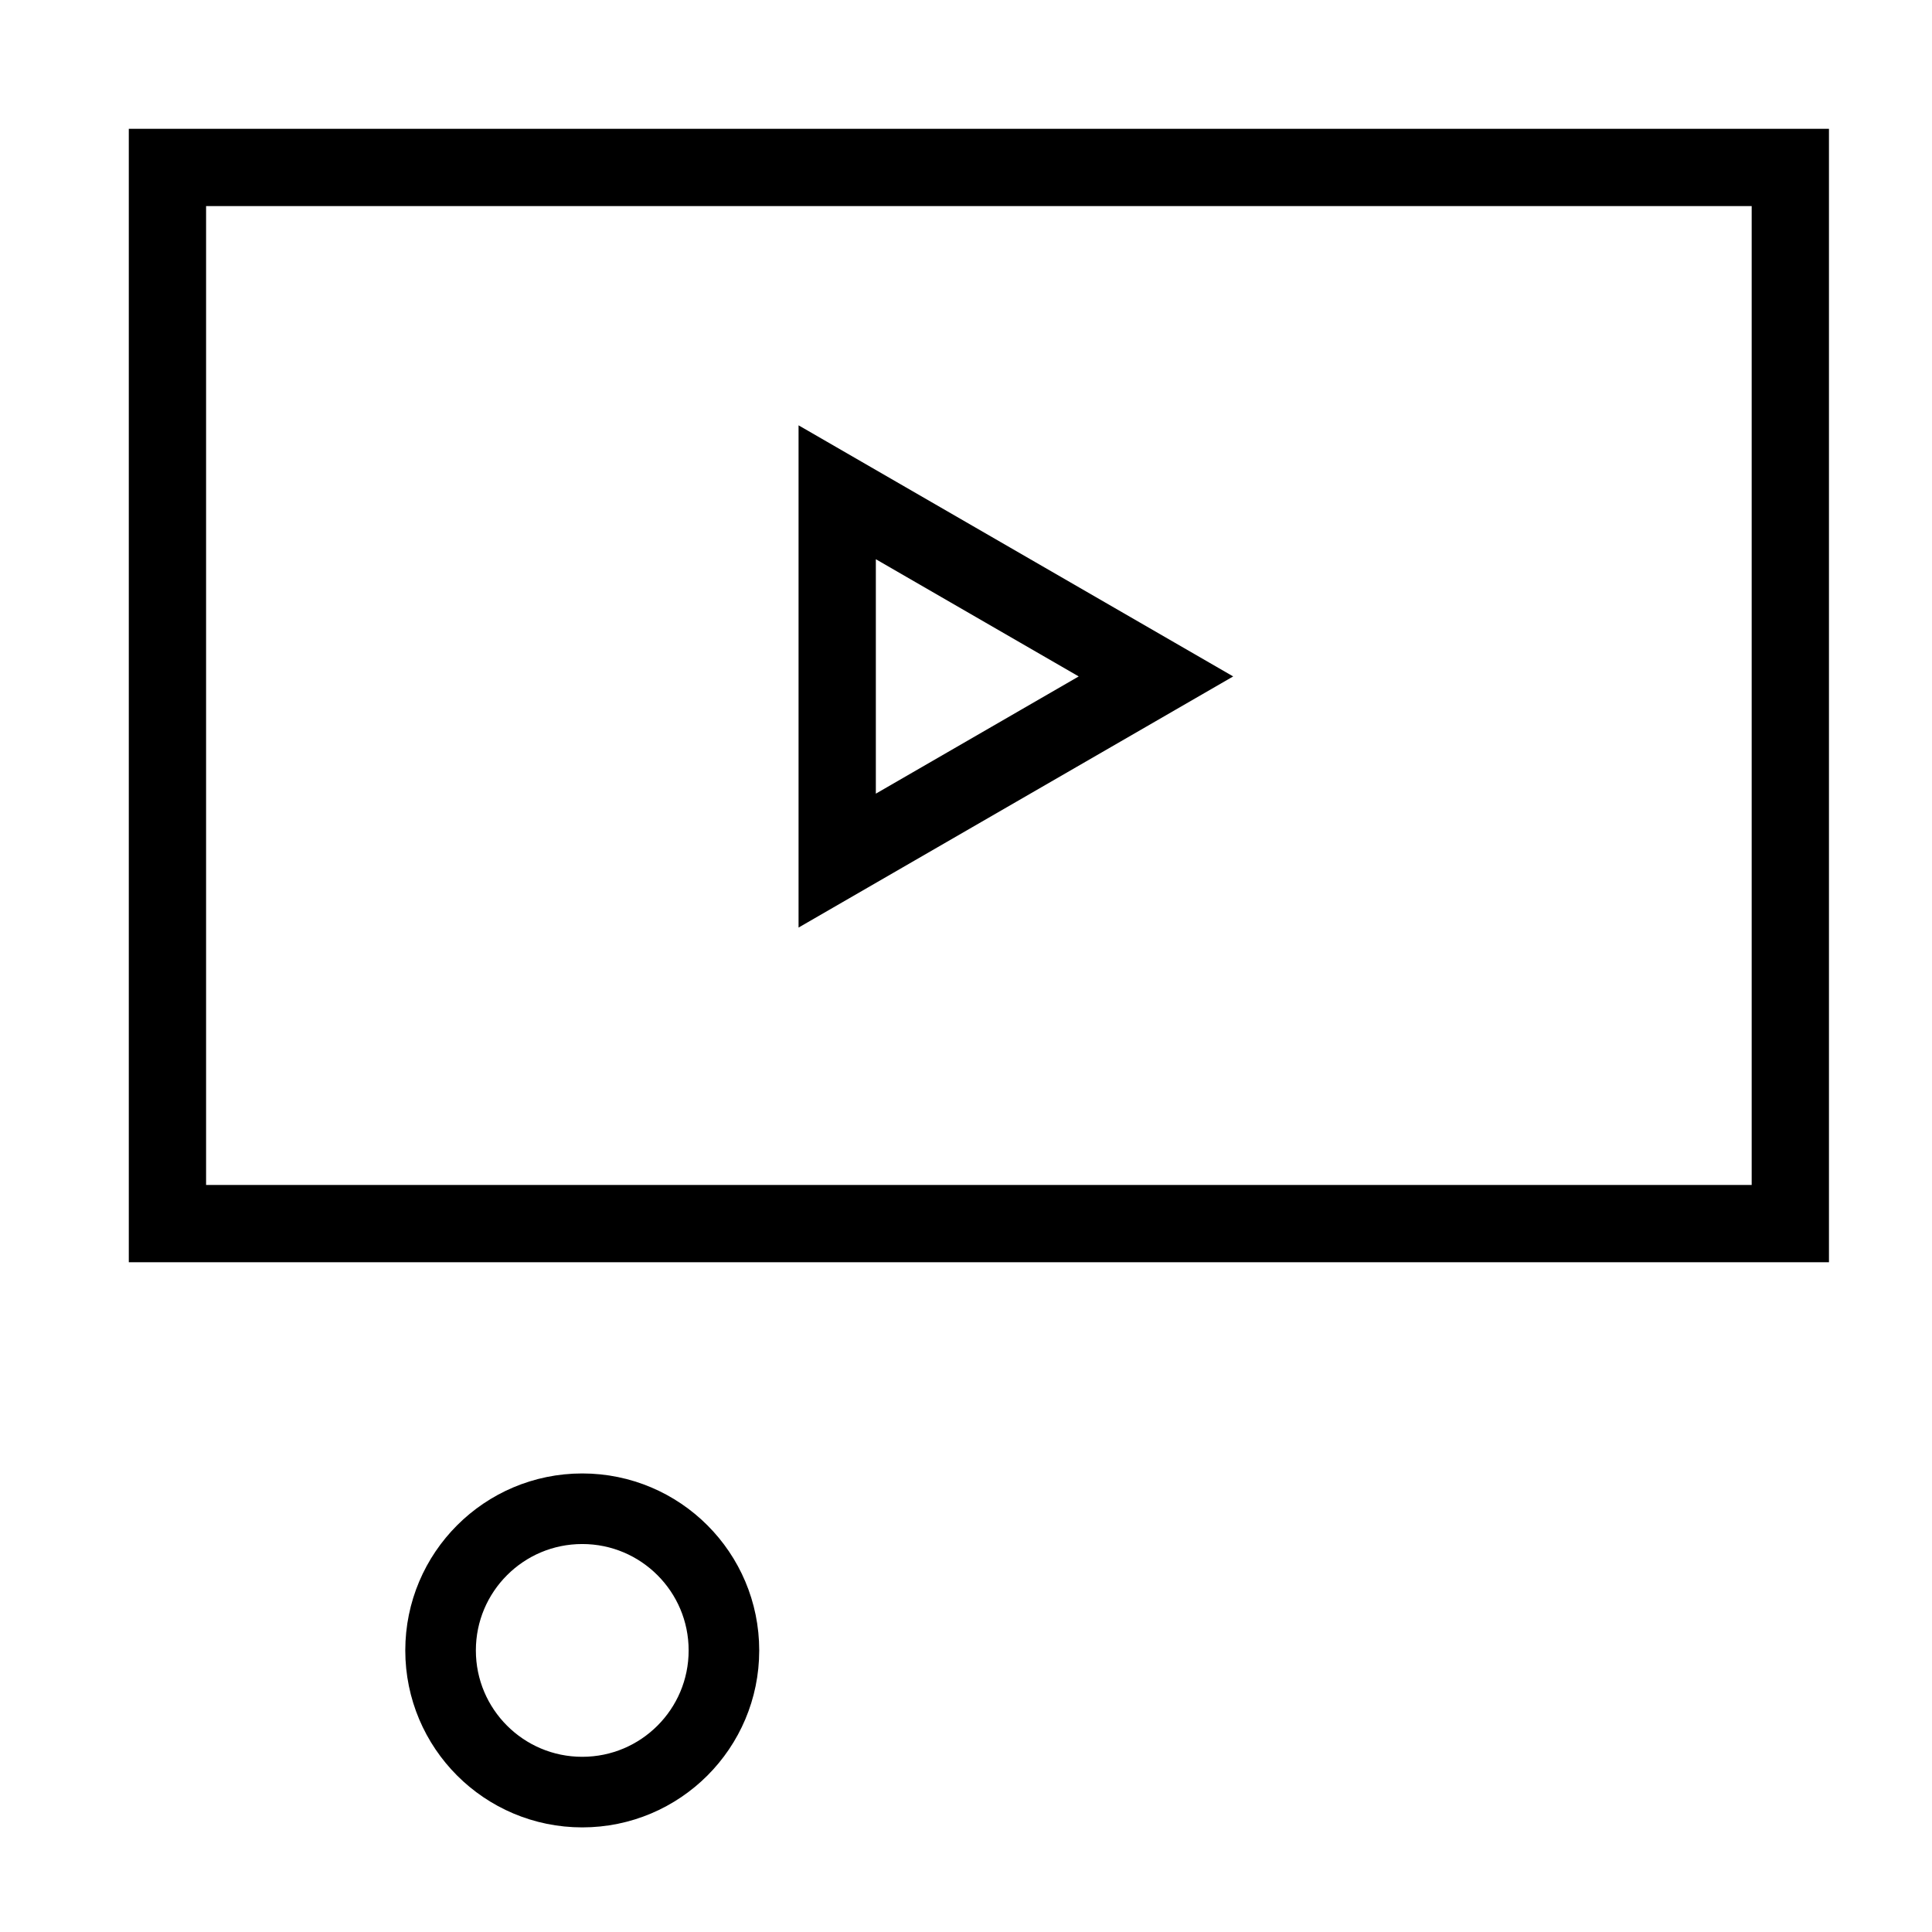 <svg xmlns="http://www.w3.org/2000/svg" width="75" height="75" viewBox="0 0 75 75">
  <defs>
    <linearGradient id="icon_multimedia-a" x1="-2.381%" x2="102.381%" y1="50%" y2="50%">
      <stop offset="0%" stopColor="#4B76B0"/>
      <stop offset="99.72%" stopColor="#65BBB7"/>
    </linearGradient>
    <linearGradient id="icon_multimedia-b" x1="-12.122%" x2="124.231%" y1="49.998%" y2="49.998%">
      <stop offset="0%" stopColor="#4B76B0"/>
      <stop offset="99.72%" stopColor="#65BBB7"/>
    </linearGradient>
    <linearGradient id="icon_multimedia-c" x1="0%" y1="50%" y2="50%">
      <stop offset="0%" stopColor="#4B76B0"/>
      <stop offset="99.72%" stopColor="#65BBB7"/>
    </linearGradient>
    <linearGradient id="icon_multimedia-d" x1="0%" y1="50%" y2="50%">
      <stop offset="0%" stopColor="#4B76B0"/>
      <stop offset="99.72%" stopColor="#65BBB7"/>
    </linearGradient>
    <linearGradient id="icon_multimedia-e" x1="-12.455%" x2="112.449%" y1="49.999%" y2="49.999%">
      <stop offset="0%" stopColor="#4B76B0"/>
      <stop offset="99.72%" stopColor="#65BBB7"/>
    </linearGradient>
  </defs>
  <g fill="none" fillRule="evenodd" transform="translate(5 6)">
    <rect width="63" height="41" x="1.5" y=".5" stroke="url(#icon_multimedia-a)" stroke-width="3"/>
    <polygon stroke="url(#icon_multimedia-b)" stroke-width="3" points="39.874 20.259 27.5 13.11 27.5 27.409 39.874 20.259 27.5 13.11 27.5 27.409"/>
    <path stroke="url(#icon_multimedia-c)" stroke-width="3" d="M0,58.5 L12,58.5"/>
    <path stroke="url(#icon_multimedia-d)" stroke-width="3" d="M23,58.5 L66,58.5"/>
    <circle cx="17.603" cy="58.069" r="5.5" stroke="url(#icon_multimedia-e)" stroke-width="2.74"/>
  </g>
</svg>

